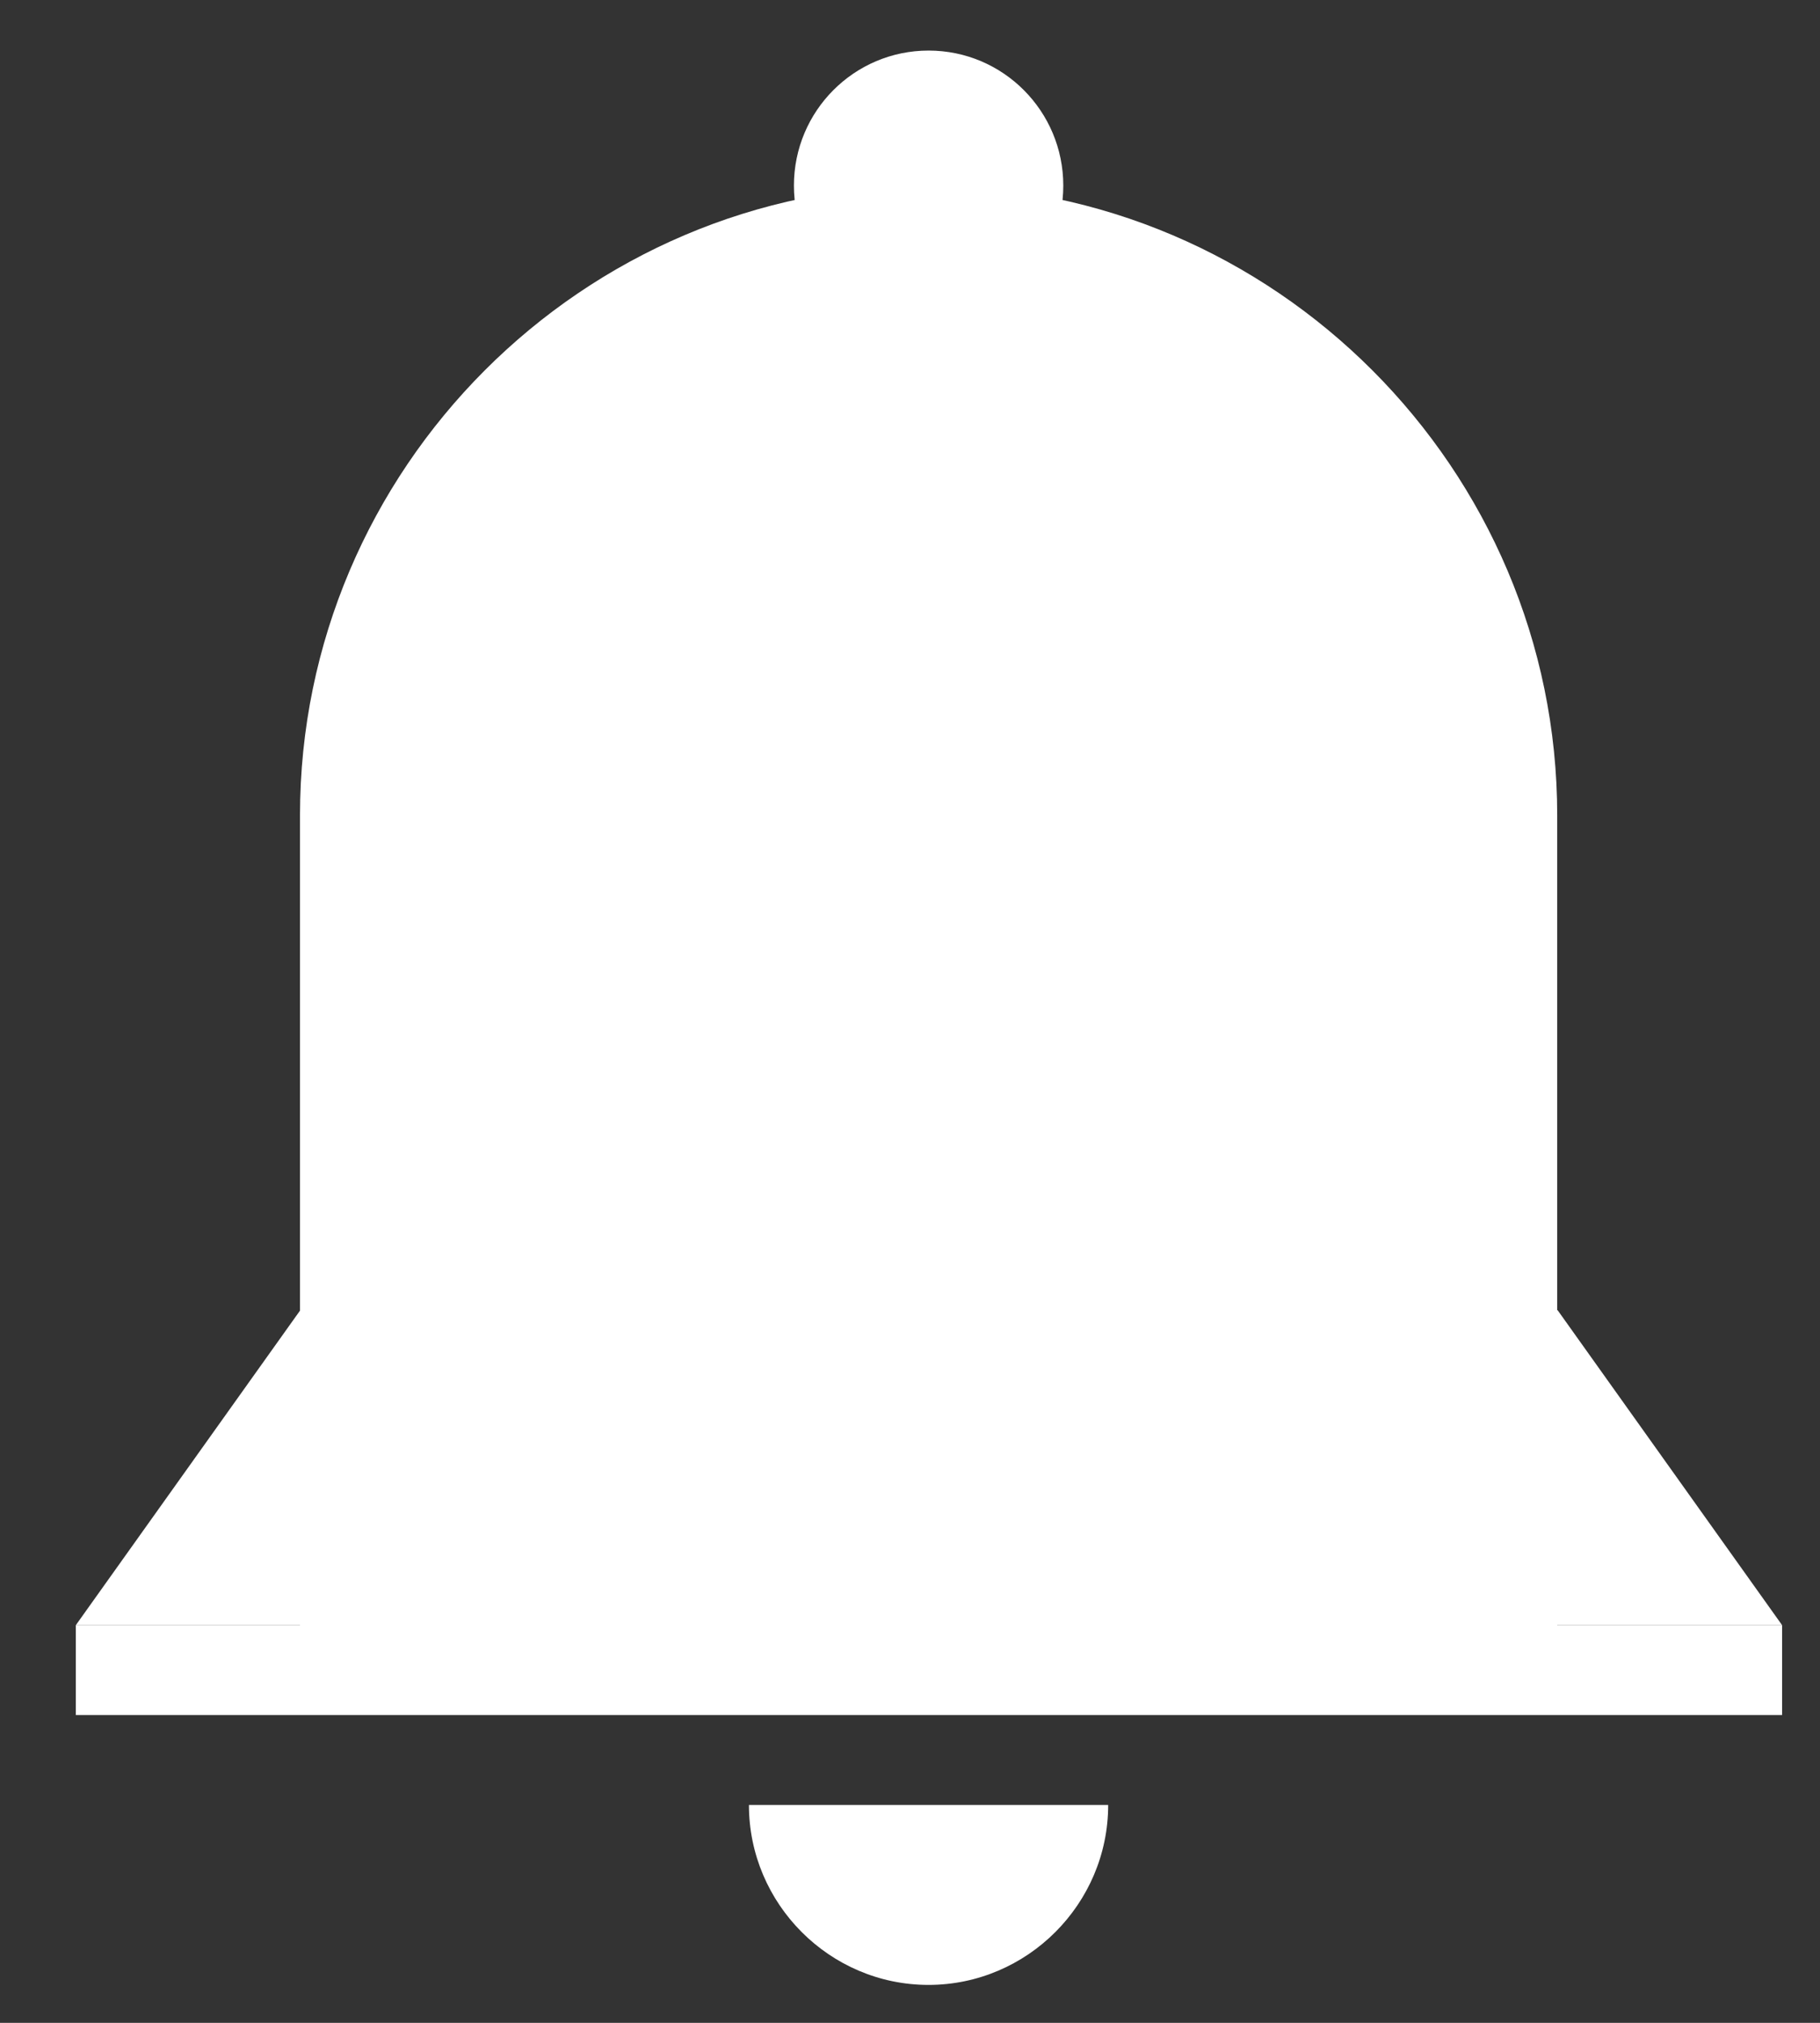 <svg width="18" height="20" viewBox="0 0 18 20" fill="none" xmlns="http://www.w3.org/2000/svg">
<rect x="0" y="0" width="18" height="20" fill="#333333" stroke="none"/>
<path d="M15.401 16.956H2.967V8.061C2.967 4.636 5.764 1.834 9.184 1.834C12.603 1.834 15.401 4.636 15.401 8.061V16.956Z" fill="white"/>
<path d="M17.625 16.068H0.75V16.957H17.625V16.068Z" fill="white"/>
<path d="M17.625 16.068H0.75L2.97 12.954H15.405L17.625 16.068Z" fill="white"/>
<path d="M9.184 3.169C9.92 3.169 10.516 2.572 10.516 1.835C10.516 1.098 9.92 0.5 9.184 0.5C8.448 0.5 7.852 1.098 7.852 1.835C7.852 2.572 8.448 3.169 9.184 3.169Z" fill="white"/>
<path d="M10.96 17.846C10.96 18.824 10.16 19.625 9.183 19.625C8.206 19.625 7.407 18.824 7.407 17.846" fill="white"/>
</svg>
